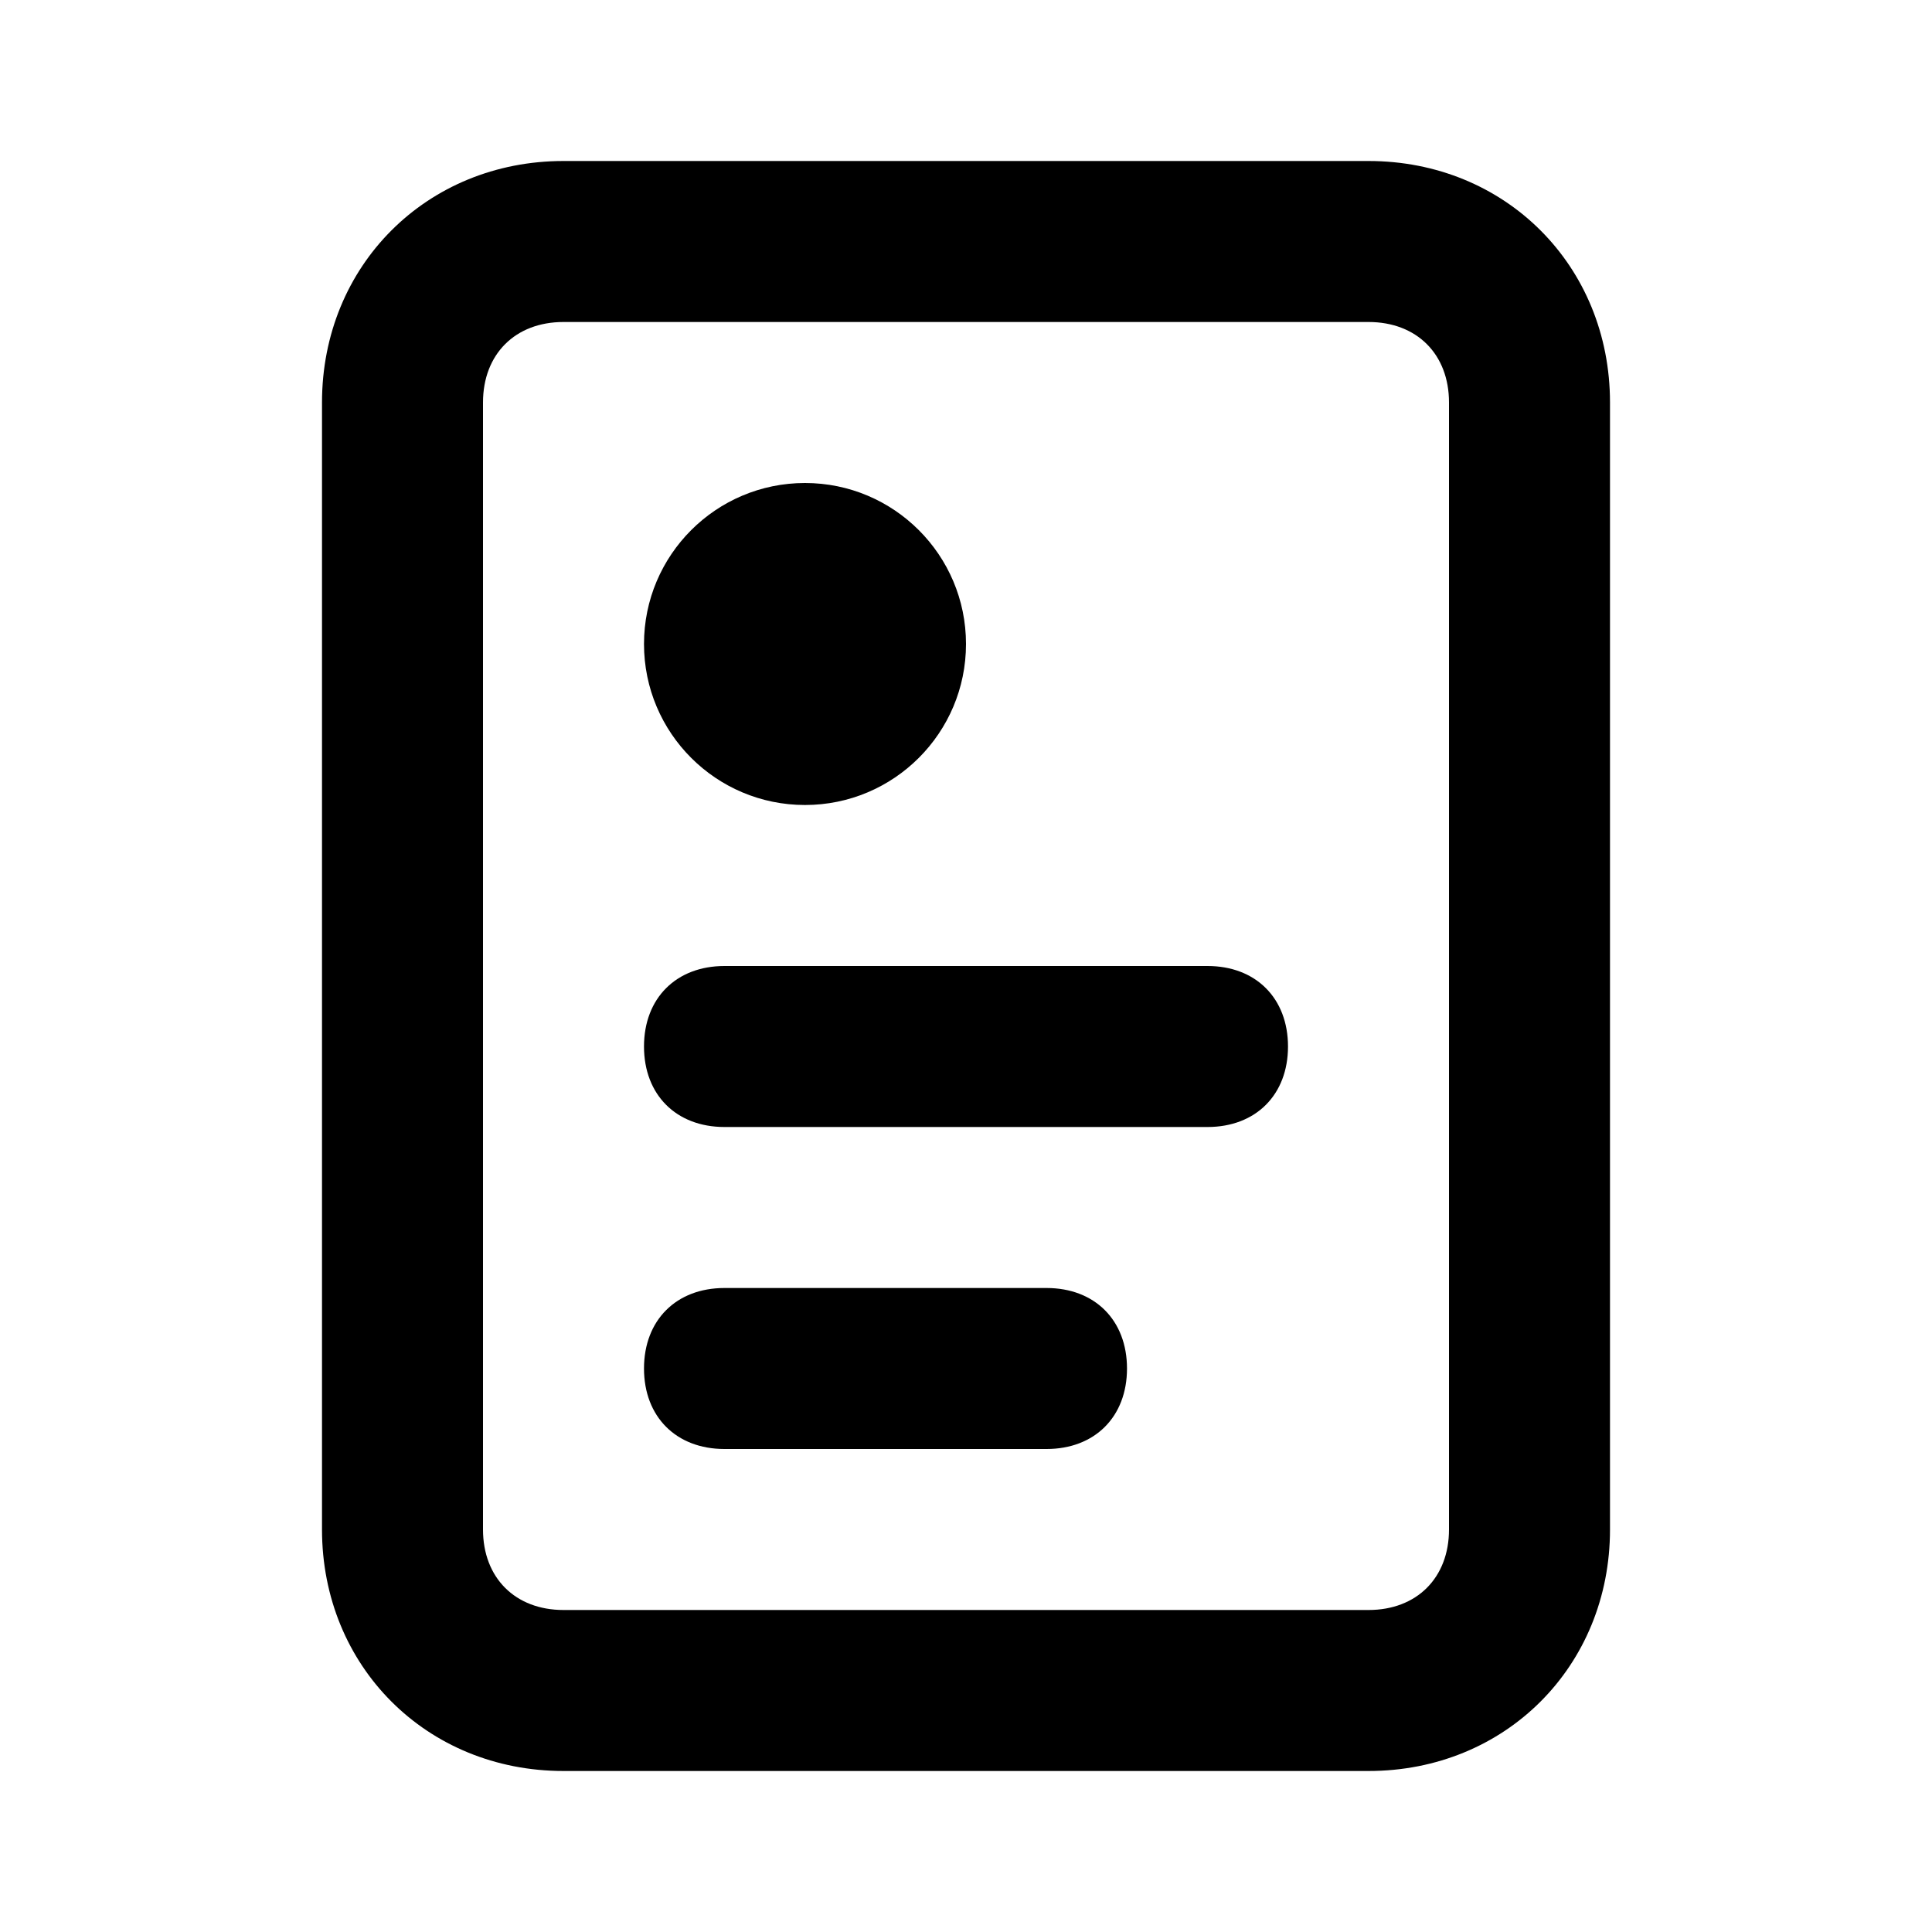 <?xml version="1.0" encoding="utf-8"?>
<!-- Generator: Adobe Illustrator 23.0.2, SVG Export Plug-In . SVG Version: 6.00 Build 0)  -->
<svg version="1.1" id="Layer_1" xmlns="http://www.w3.org/2000/svg" xmlns:xlink="http://www.w3.org/1999/xlink" x="0px" y="0px"
	 viewBox="0 0 24 24" style="enable-background:new 0 0 24 24;" xml:space="preserve">
<title>SeekIconTemplate24px_03</title>
<g>
	<path d="M17,2H7C5.3,2,4,3.3,4,5v14c0,1.7,1.3,3,3,3h10c1.7,0,3-1.3,3-3V5C20,3.3,18.7,2,17,2z M18,19c0,0.6-0.4,1-1,1H7
		c-0.6,0-1-0.4-1-1V5c0-0.6,0.4-1,1-1h10c0.6,0,1,0.4,1,1V19z"/>
	<circle cx="10" cy="8" r="2"/>
	<path d="M15,12H9c-0.6,0-1,0.4-1,1c0,0.6,0.4,1,1,1h6c0.6,0,1-0.4,1-1C16,12.4,15.6,12,15,12z"/>
	<path d="M13,16H9c-0.6,0-1,0.4-1,1s0.4,1,1,1h4c0.6,0,1-0.4,1-1S13.6,16,13,16z"/>
</g>
</svg>

